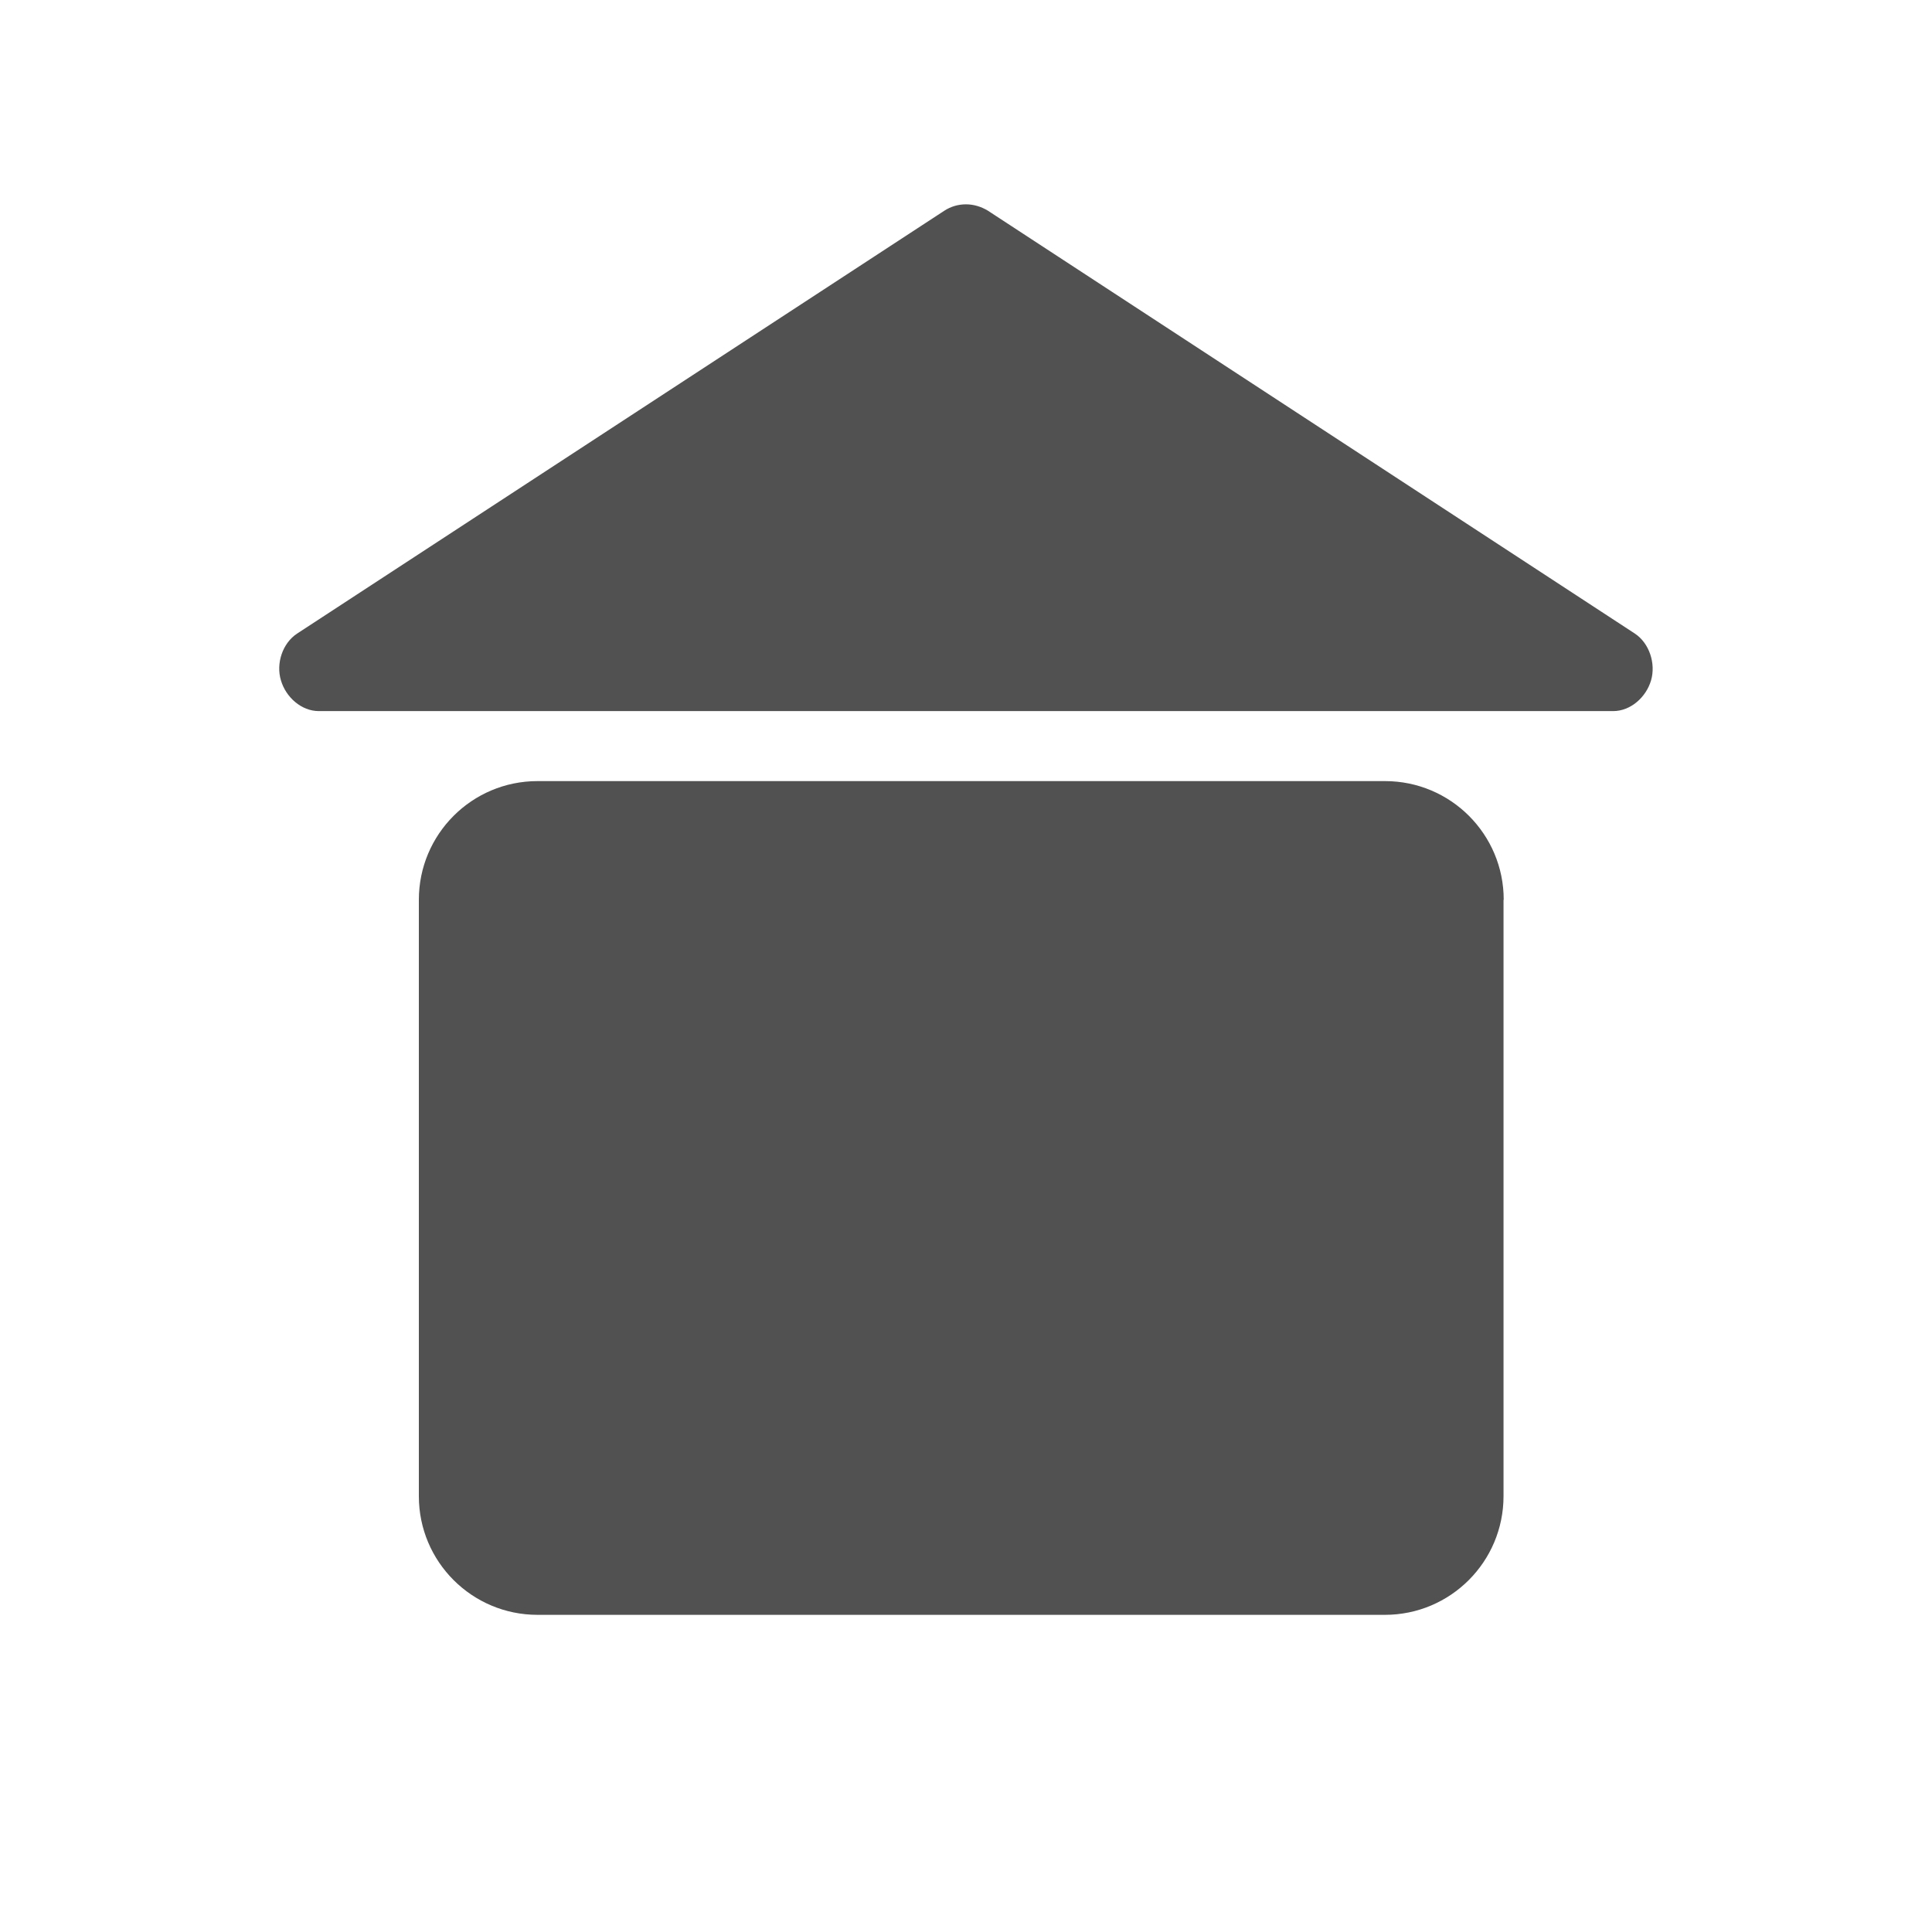 <?xml version="1.0" standalone="no"?><!DOCTYPE svg PUBLIC "-//W3C//DTD SVG 1.1//EN" "http://www.w3.org/Graphics/SVG/1.1/DTD/svg11.dtd"><svg t="1632389857307" class="icon" viewBox="0 0 1024 1024" version="1.1" xmlns="http://www.w3.org/2000/svg" p-id="3101" xmlns:xlink="http://www.w3.org/1999/xlink" width="200" height="200"><defs><style type="text/css"></style></defs><path d="M797 476.9c0-34.8-28.2-62.9-62.9-62.9H284.9c-34.8 0-62.9 28.2-62.9 62.9V793c0 34.8 28.2 62.9 62.9 62.9H734c34.8 0 62.9-28.2 62.9-62.9V476.9z" fill="#515151" p-id="3102"></path><path d="M508.5 753.4l66.5 48.7V611H442v191.1z" fill="#515151" p-id="3103"></path><path d="M509.4 580.1m-99.9 0a99.9 99.9 0 1 0 199.8 0 99.9 99.9 0 1 0-199.8 0Z" fill="#515151" p-id="3104"></path><path d="M169.7 356c-0.3 0-0.6-0.8-0.7-1.3-0.1-0.3 0.1-1.1 0.3-1.4l342.7-224 342.7 223.9c0.2 0.4 0.4 1.2 0.3 1.5-0.1 0.4-0.5 1.2-0.7 1.2H169.7z" fill="#515151" p-id="3105"></path><path d="M512 154.6L788.1 335H235.9L512 154.6m0-46.3c-4 0-8 1.1-11.5 3.4l-343 224.1c-7.8 5.1-11.3 15.9-8.6 24.8 2.6 8.9 10.8 16.3 20.1 16.3h686c9.3 0 17.5-7.4 20.1-16.3 2.6-8.9-0.9-19.7-8.6-24.8l-343-224.2c-3.5-2.1-7.5-3.3-11.5-3.3z" fill="#515151" p-id="3106"></path></svg>
